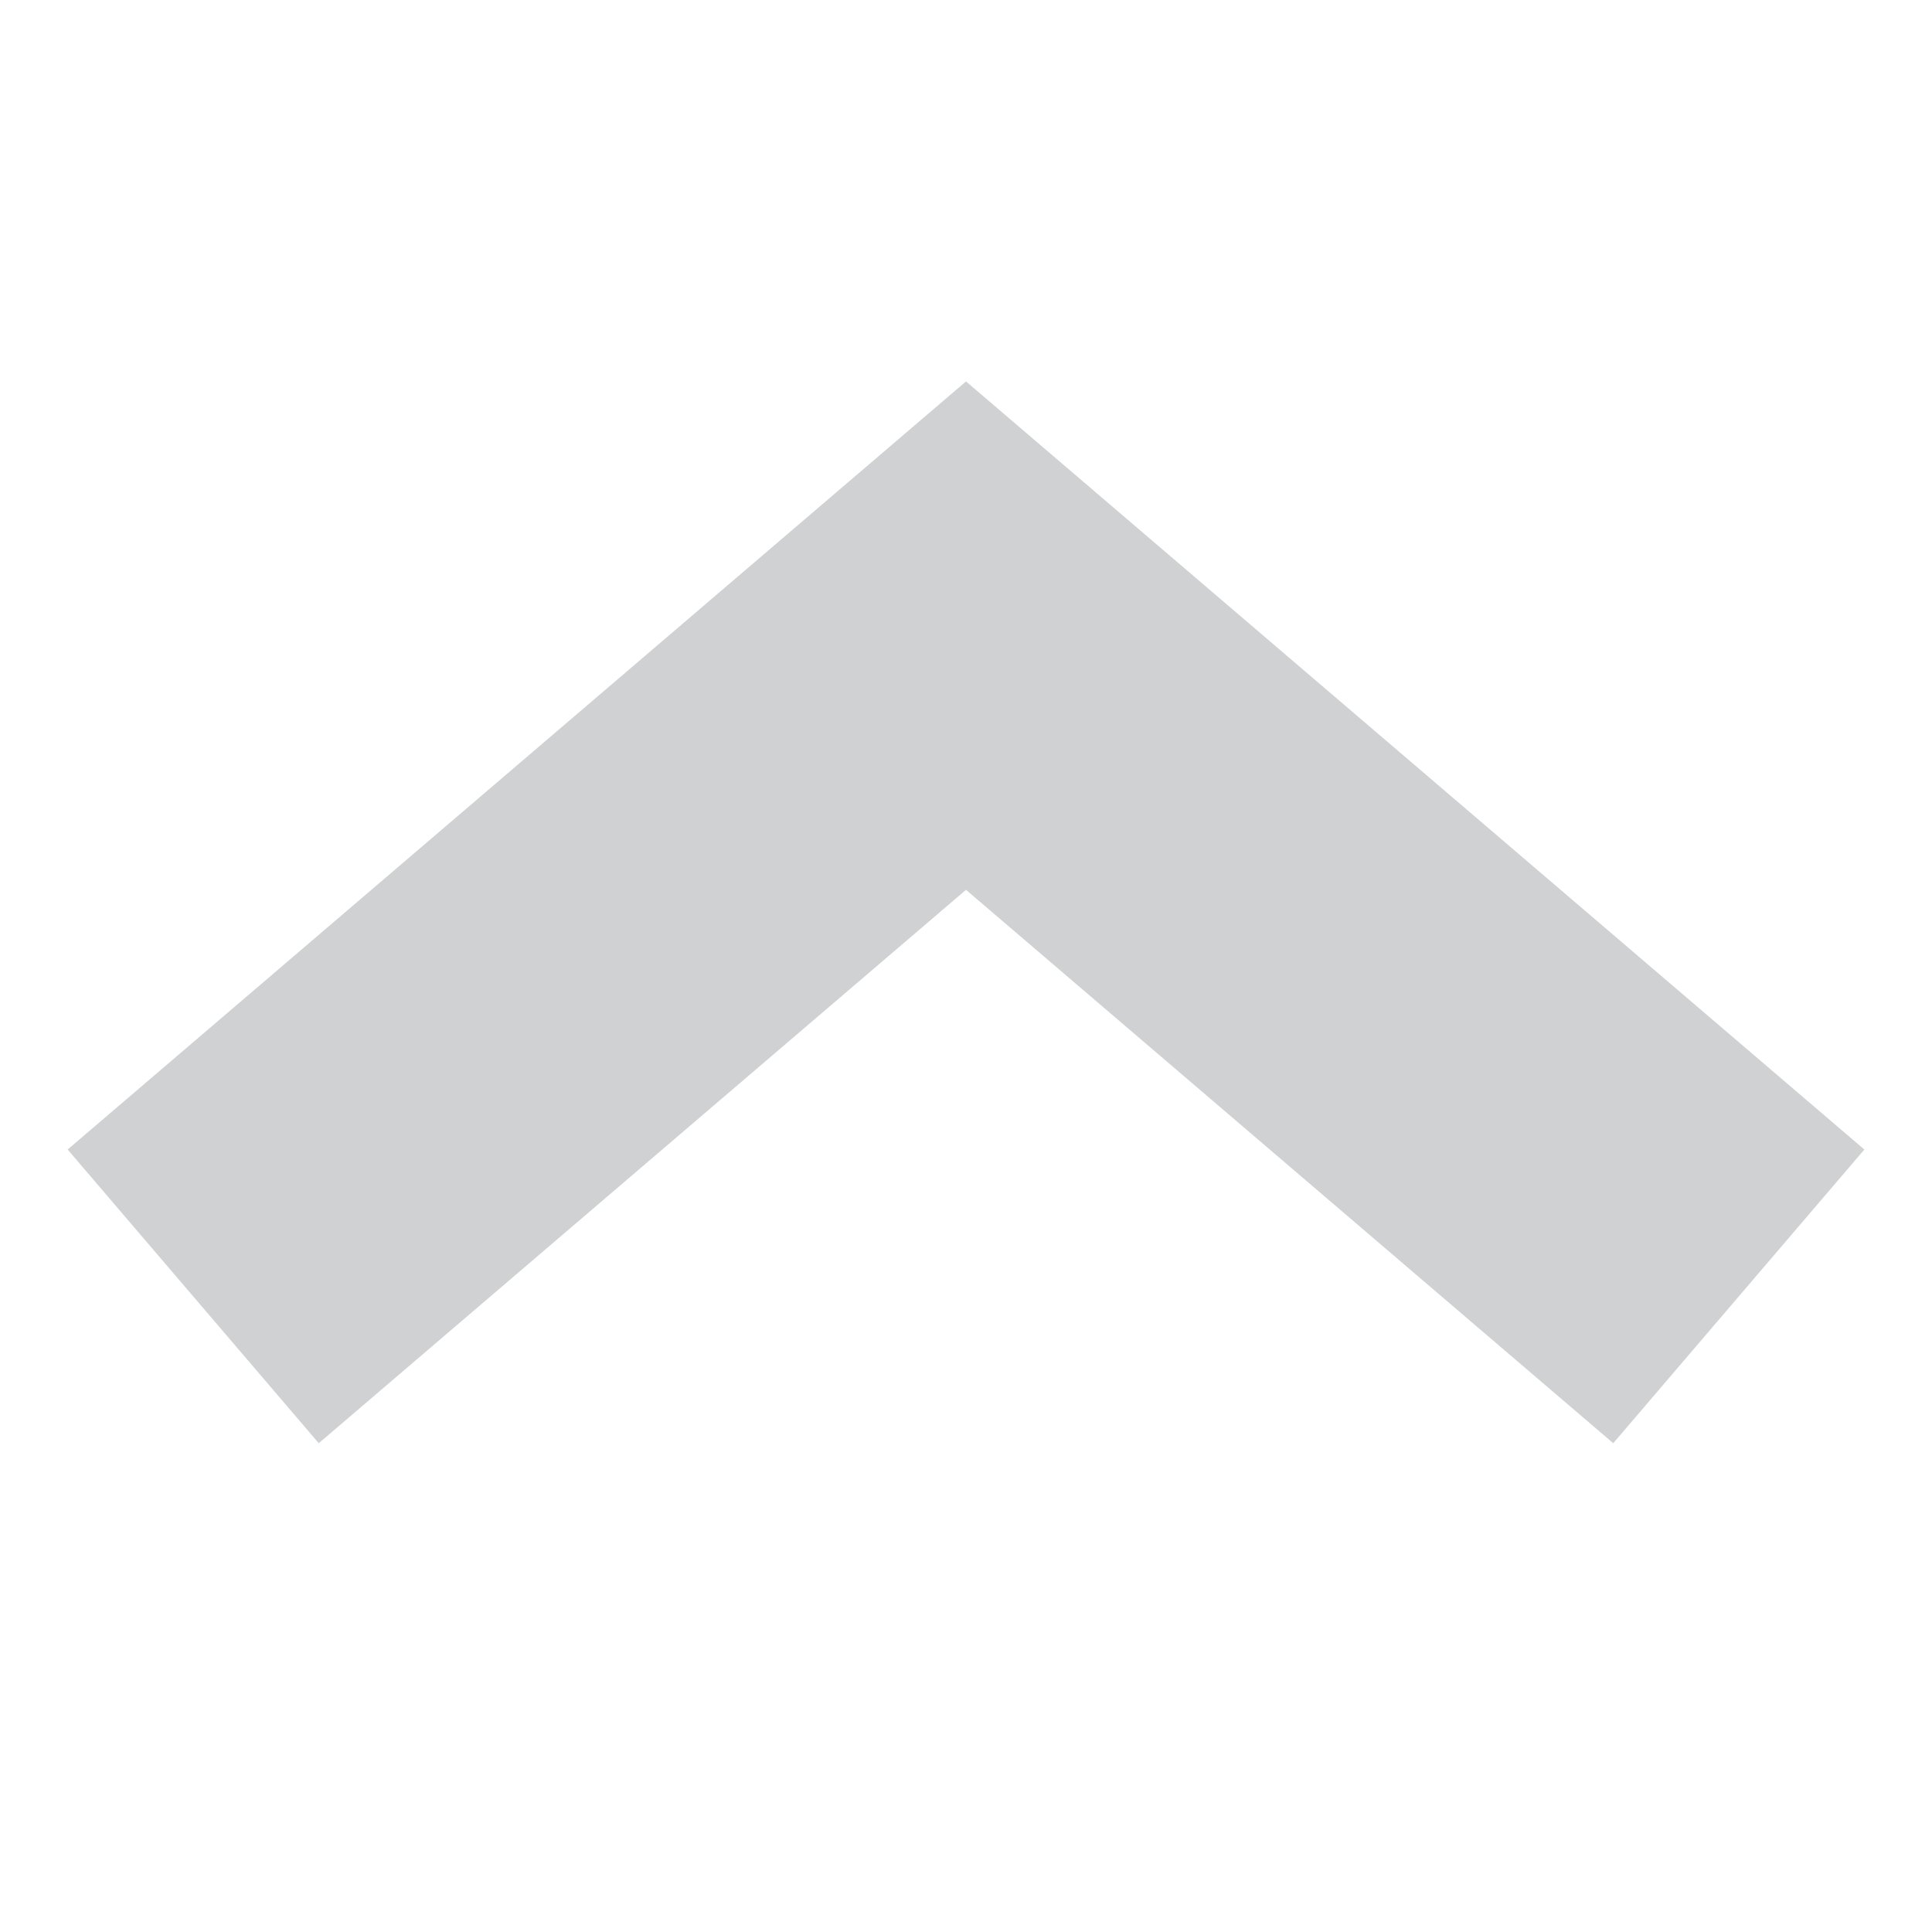 <svg id="visual" xmlns="http://www.w3.org/2000/svg" viewBox="0 0 10 10"><defs><style>.cls-1{fill:none;stroke:#cfd1d2;stroke-miterlimit:10;stroke-width:2px;}</style></defs><title>plus_disabled</title><polyline class="cls-1" points="9 6.71 5 3.29 1 6.71"/></svg>
